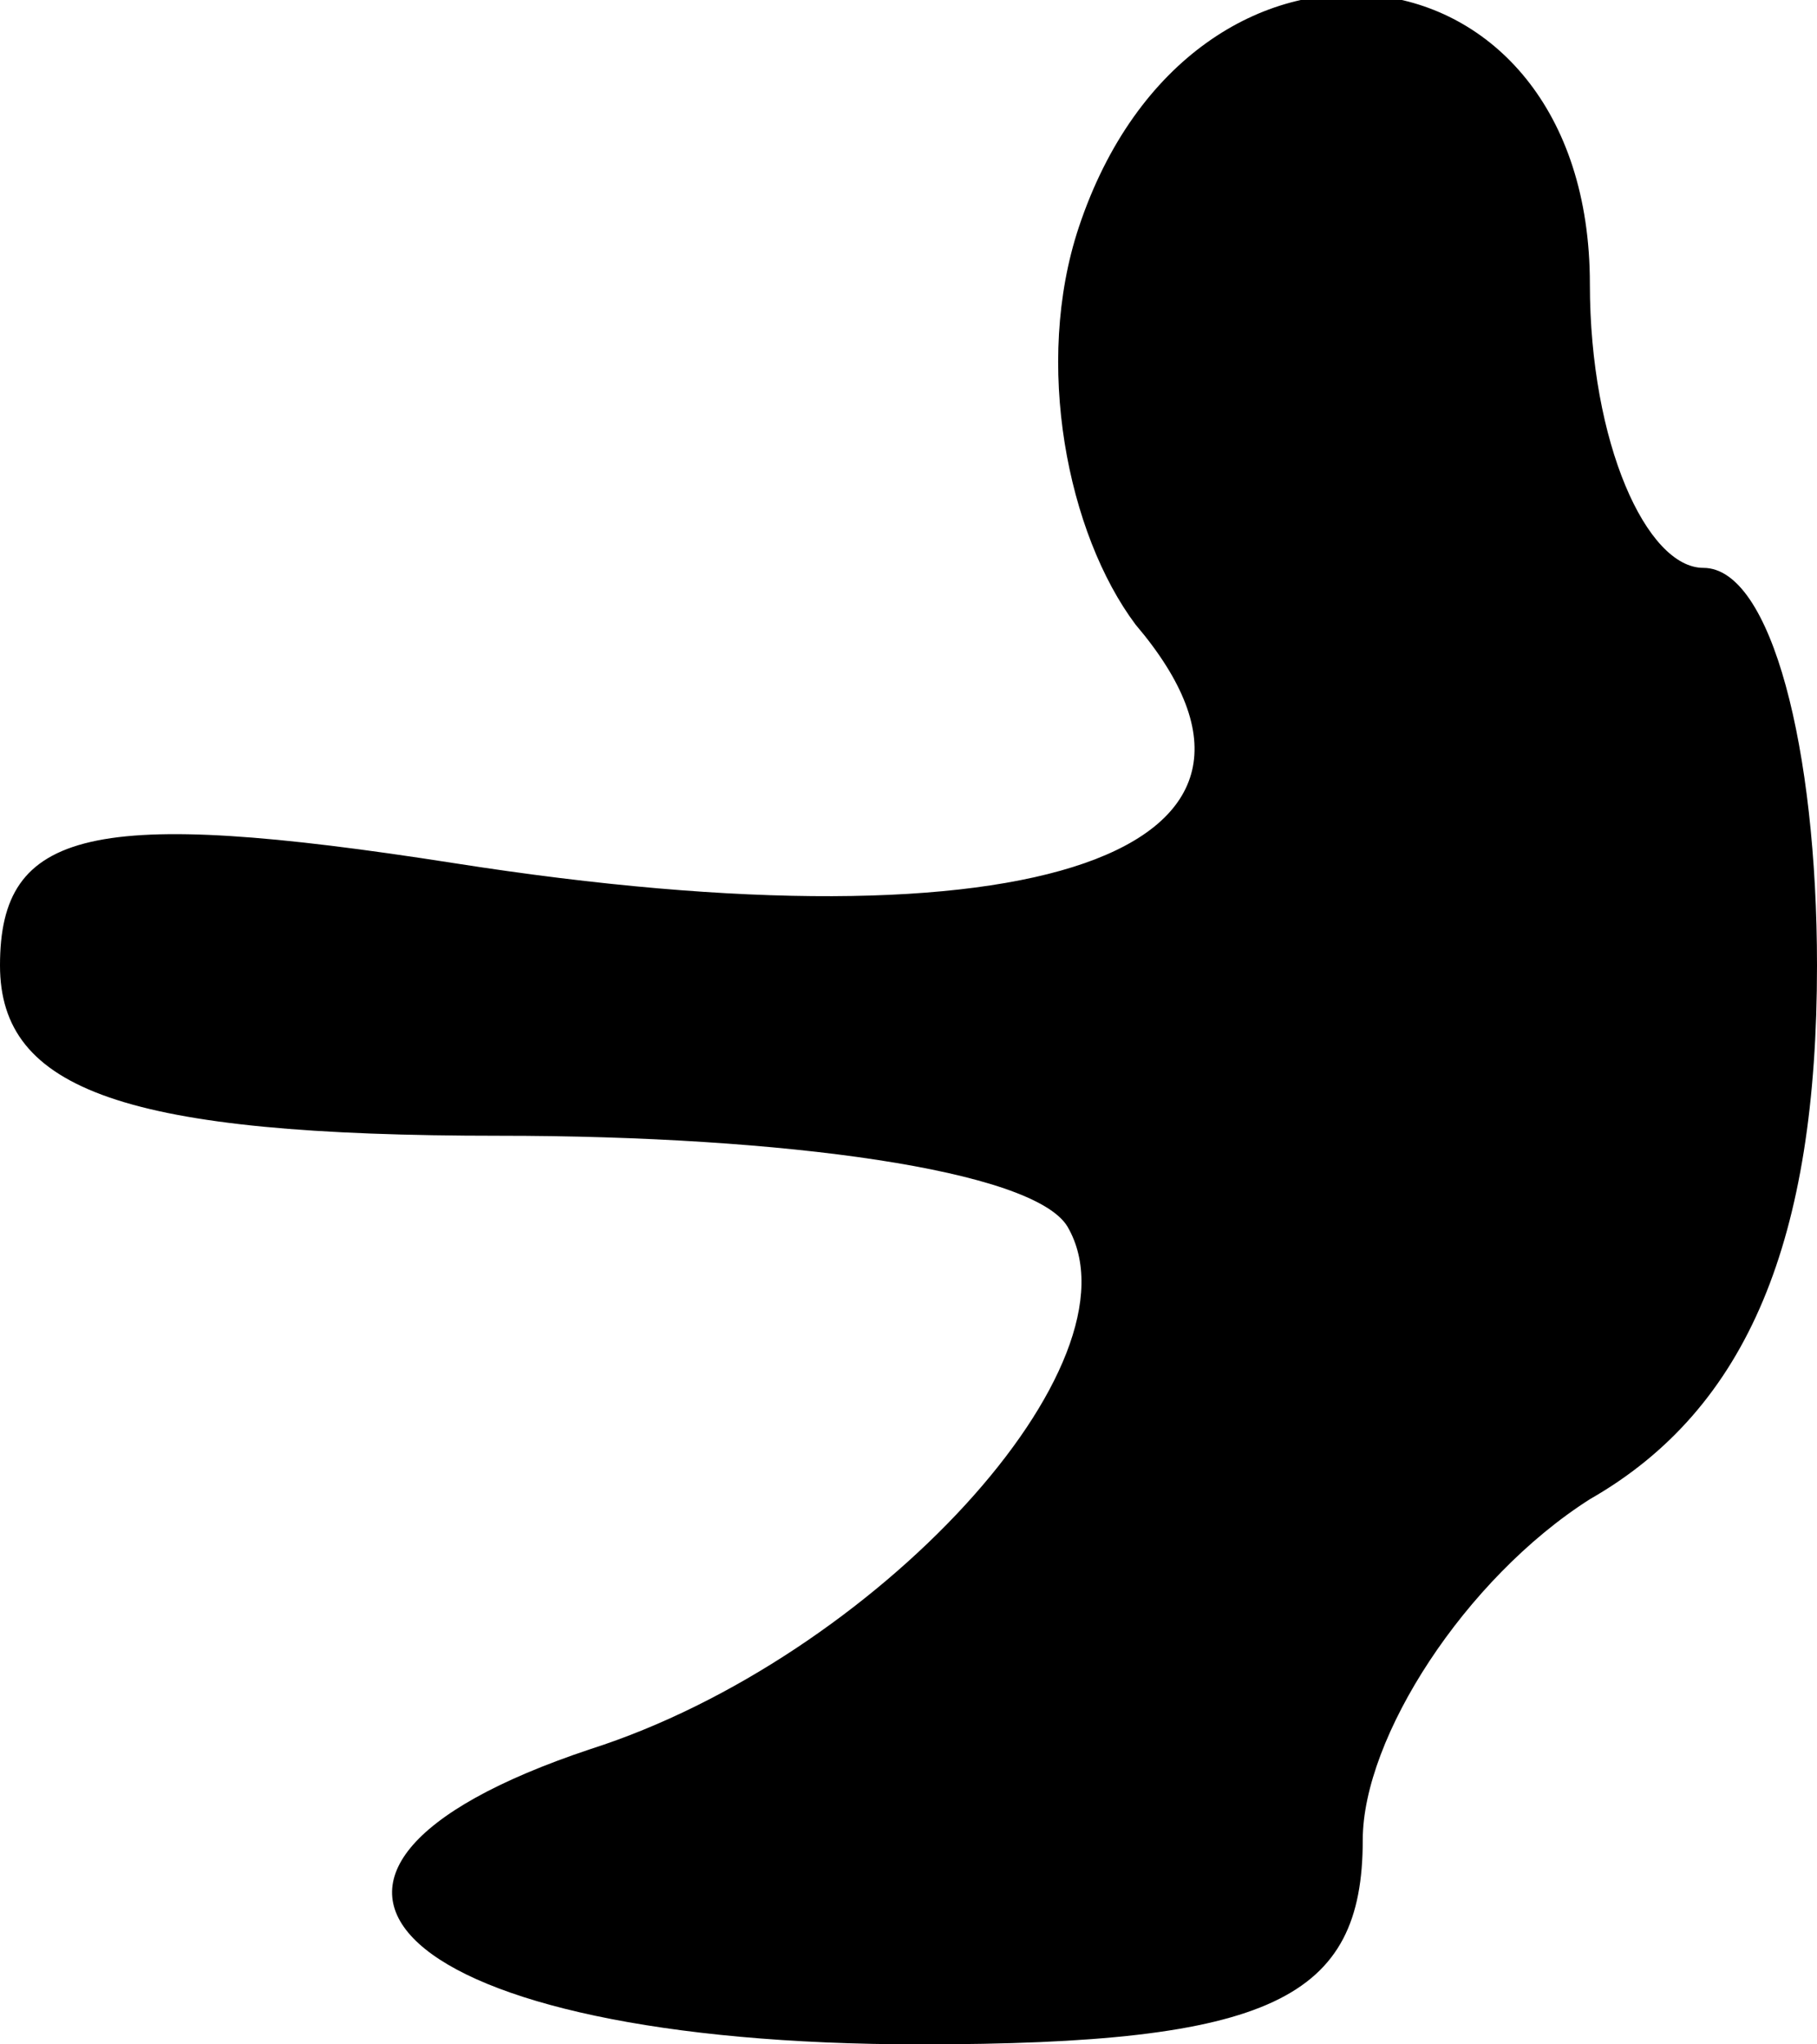 <?xml version="1.0" standalone="no"?>
<!DOCTYPE svg PUBLIC "-//W3C//DTD SVG 20010904//EN"
 "http://www.w3.org/TR/2001/REC-SVG-20010904/DTD/svg10.dtd">
<svg version="1.0" xmlns="http://www.w3.org/2000/svg"
 width="16pt" height="18pt" viewBox="0 0 16 18"
 preserveAspectRatio="xMidYMid meet">
<g transform="translate(0,18) scale(0.1,-0.1)"
fill="#000000" stroke="none">
<path fill="#000000" stroke="none" d="M95 160 c-4 -12 -1 -27 5 -35 17 -20
-9 -29 -60 -21 -32 5 -40 3 -40 -9 0 -11 11 -15 44 -15 25 0 47 -3 50 -8 7
-12 -17 -38 -42 -46 -33 -11 -17 -26 29 -26 31 0 39 4 39 18 0 9 9 23 20 30
14 8 20 23 20 47 0 19 -4 35 -10 35 -5 0 -10 11 -10 25 0 31 -35 35 -45 5z"/>
</g>
</svg>
